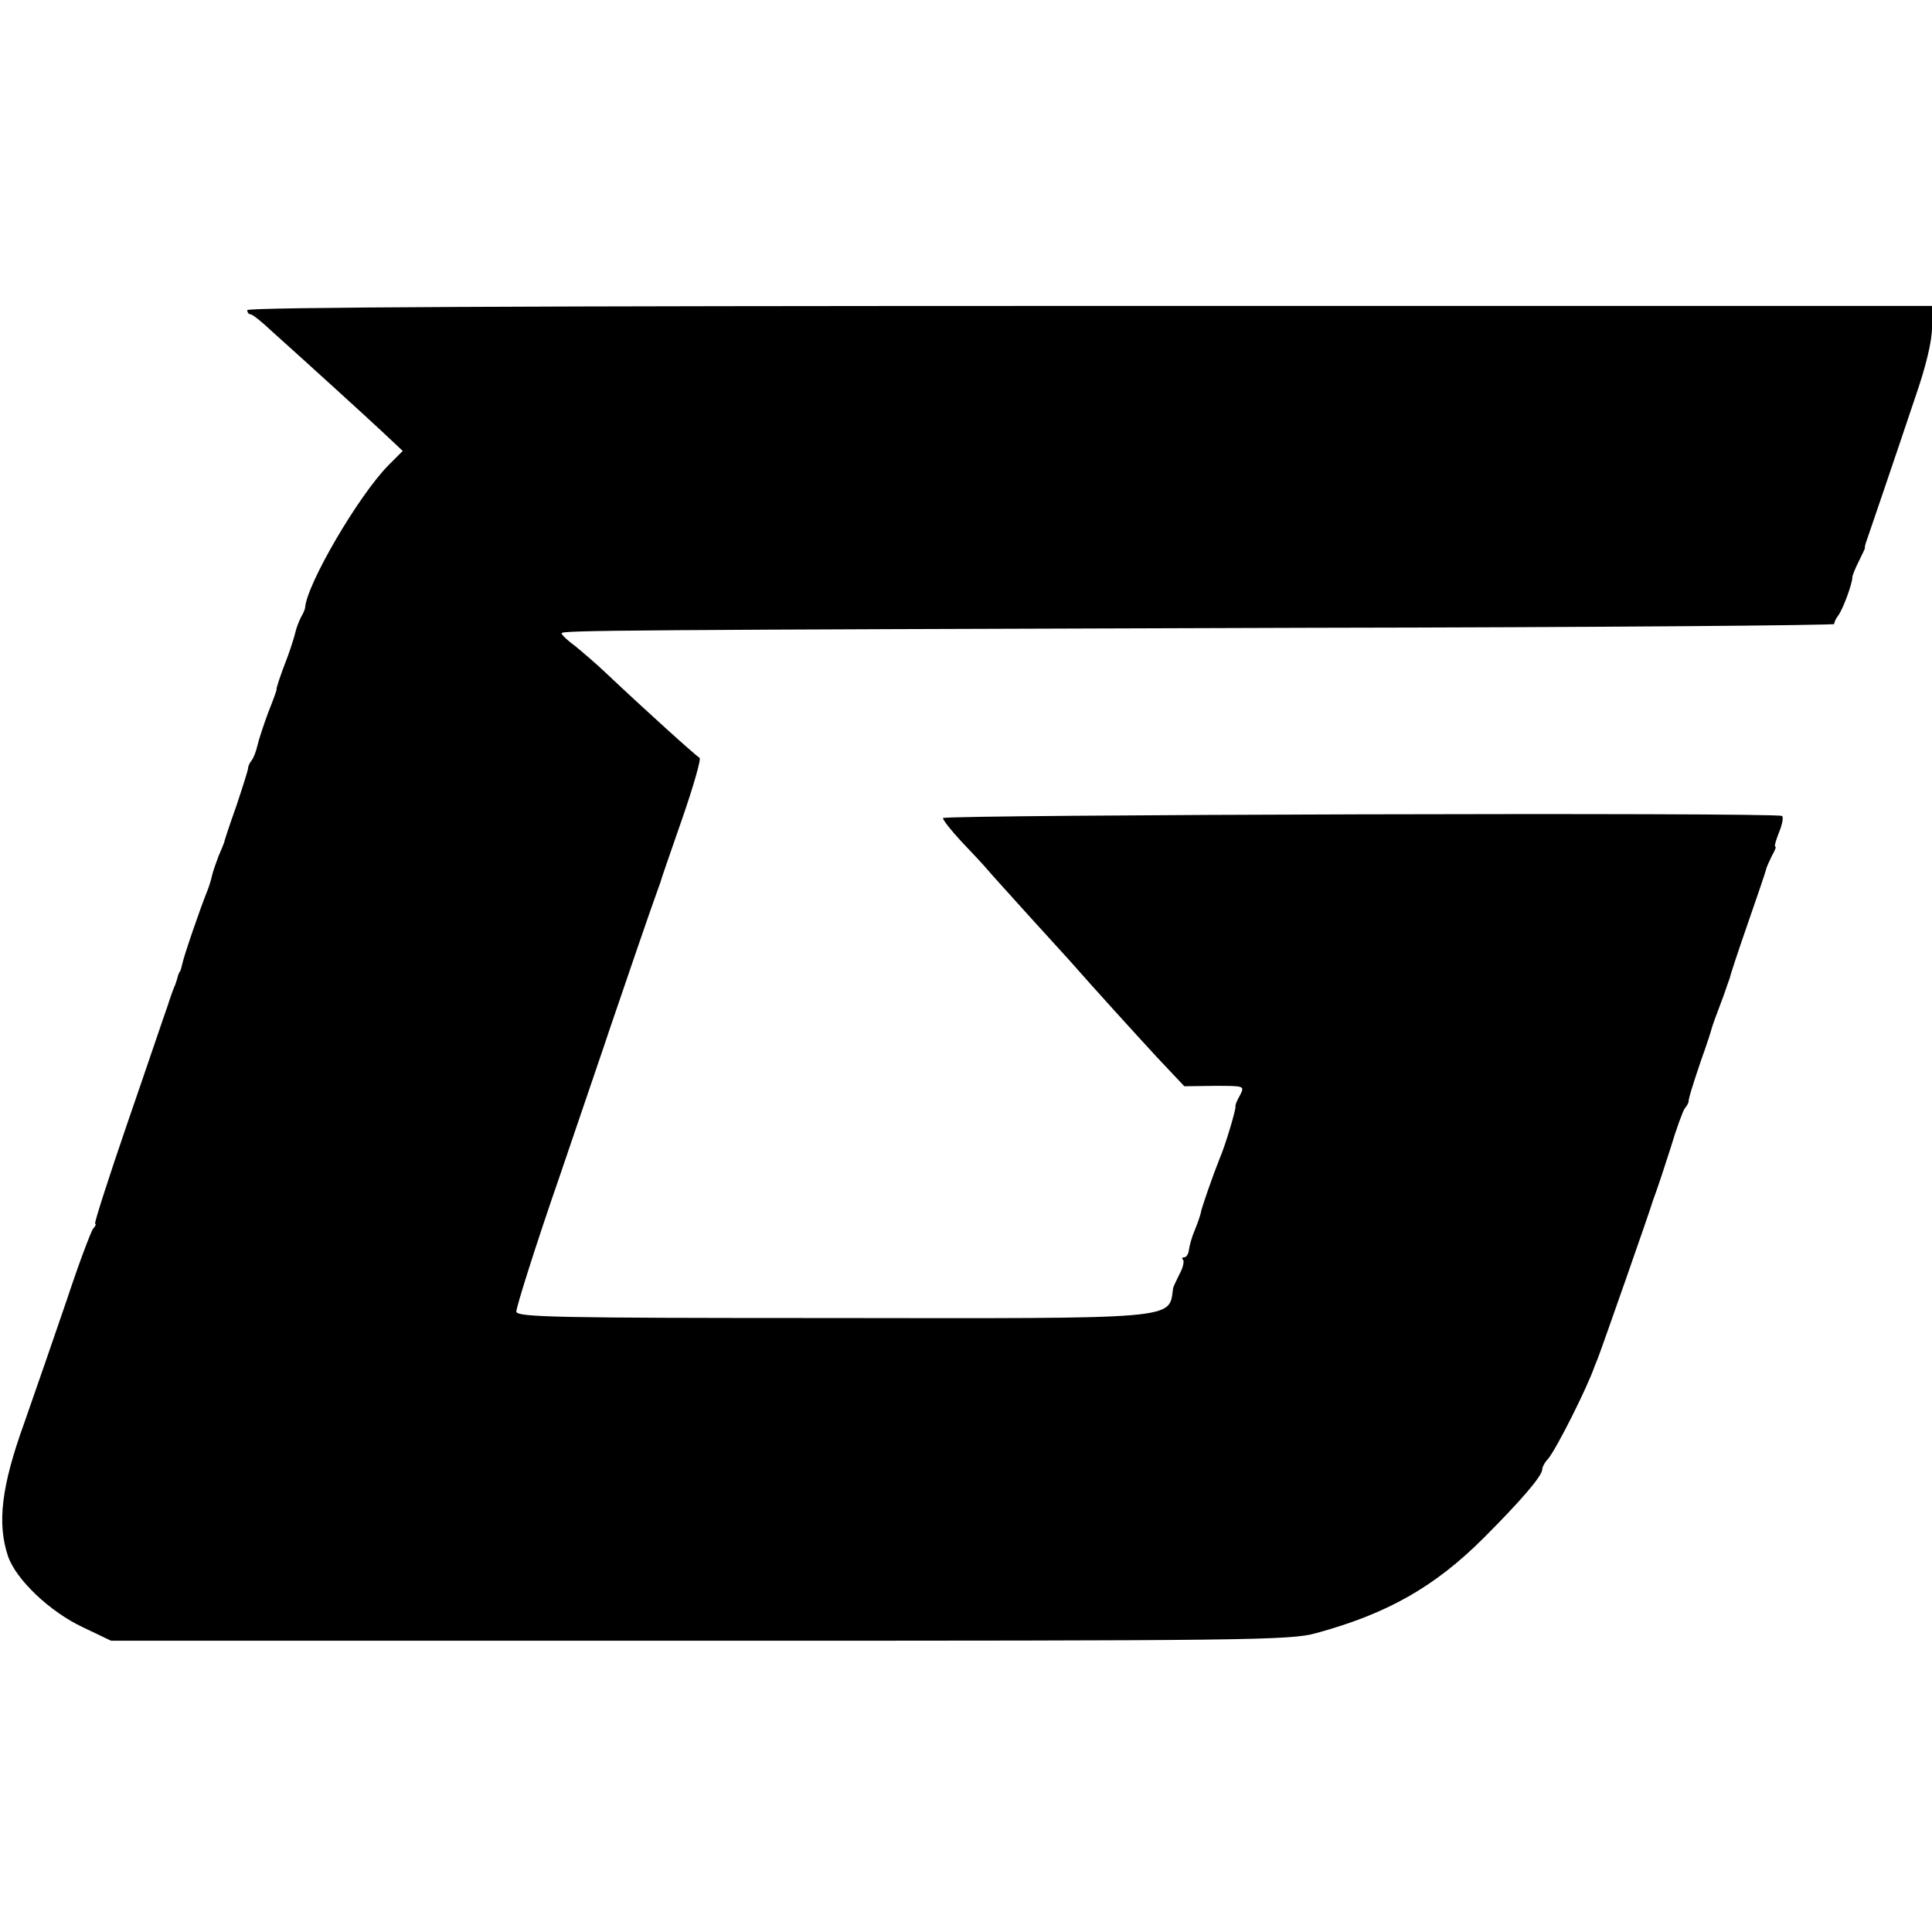 <?xml version="1.0" standalone="no"?>
<!DOCTYPE svg PUBLIC "-//W3C//DTD SVG 20010904//EN"
 "http://www.w3.org/TR/2001/REC-SVG-20010904/DTD/svg10.dtd">
<svg version="1.0" xmlns="http://www.w3.org/2000/svg"
 width="461pt" height="461pt" viewBox="0 0 461 461"
 preserveAspectRatio="xMidYMid meet">
<g transform="translate(0,461) scale(0.1,-0.1)"
fill="#000000" stroke="none">
<path d="M590 3870 c0 -5 3 -10 8 -10 4 0 26 -17 48 -38 99 -89 221 -200 266
-242 l49 -46 -34 -34 c-72 -73 -195 -284 -199 -340 0 -3 -4 -13 -10 -23 -5
-10 -11 -26 -13 -35 -2 -9 -10 -35 -18 -57 -19 -49 -29 -80 -27 -80 1 0 -8
-25 -20 -55 -11 -30 -23 -66 -26 -80 -3 -13 -9 -29 -14 -35 -4 -5 -8 -13 -8
-18 0 -4 -13 -45 -28 -90 -16 -45 -29 -84 -29 -87 -1 -3 -7 -18 -14 -34 -6
-16 -13 -36 -15 -45 -2 -9 -7 -27 -13 -41 -15 -37 -55 -153 -58 -170 -2 -8 -4
-16 -5 -17 -2 -2 -3 -6 -5 -10 -1 -5 -4 -15 -7 -23 -4 -8 -12 -31 -18 -50 -7
-19 -49 -144 -95 -277 -46 -134 -81 -243 -78 -243 3 0 1 -6 -5 -12 -5 -7 -34
-83 -62 -168 -29 -85 -75 -218 -102 -295 -55 -152 -65 -240 -39 -318 19 -56
100 -133 179 -170 l67 -32 1405 0 c1312 0 1409 1 1470 18 169 46 283 110 400
227 88 88 140 148 140 164 0 5 6 17 14 25 20 24 93 169 111 221 1 3 5 12 8 20
7 17 127 359 131 375 2 6 6 17 9 25 3 8 18 53 33 100 14 47 30 90 34 95 5 6 8
12 9 15 0 8 7 32 30 100 13 36 24 70 25 75 3 10 7 22 29 80 6 17 12 35 14 40
1 6 20 64 43 130 23 66 43 125 44 130 1 6 8 20 14 33 7 12 11 22 8 22 -3 0 2
16 9 34 8 19 11 37 7 39 -15 9 -2002 3 -2002 -5 0 -5 20 -30 44 -56 25 -26 53
-56 63 -68 10 -12 54 -60 97 -108 43 -47 88 -97 100 -110 58 -66 148 -165 206
-228 l66 -70 72 1 c72 0 72 0 61 -22 -7 -12 -12 -24 -11 -27 2 -5 -24 -93 -38
-125 -16 -40 -44 -120 -45 -130 -1 -5 -7 -23 -14 -40 -7 -16 -13 -38 -14 -47
-1 -10 -6 -18 -11 -18 -5 0 -7 -3 -3 -6 3 -4 0 -19 -9 -35 -8 -16 -15 -31 -15
-34 -10 -74 19 -71 -819 -70 -653 0 -745 2 -748 15 -1 8 45 155 104 325 58
171 112 328 119 350 25 74 106 310 112 325 3 8 7 20 9 25 1 6 25 74 52 152 27
78 46 144 41 145 -7 3 -132 116 -223 202 -22 21 -56 50 -73 64 -18 13 -33 27
-33 31 0 7 133 8 1782 13 692 1 1257 6 1255 9 -1 3 3 12 9 20 11 14 34 76 34
92 0 4 7 21 15 37 8 16 15 31 15 32 -1 2 1 10 4 18 3 8 21 62 41 120 20 58 53
157 75 222 26 75 40 134 40 167 l0 51 -2010 0 c-1333 0 -2010 -3 -2010 -10z"/>
</g>
</svg>
